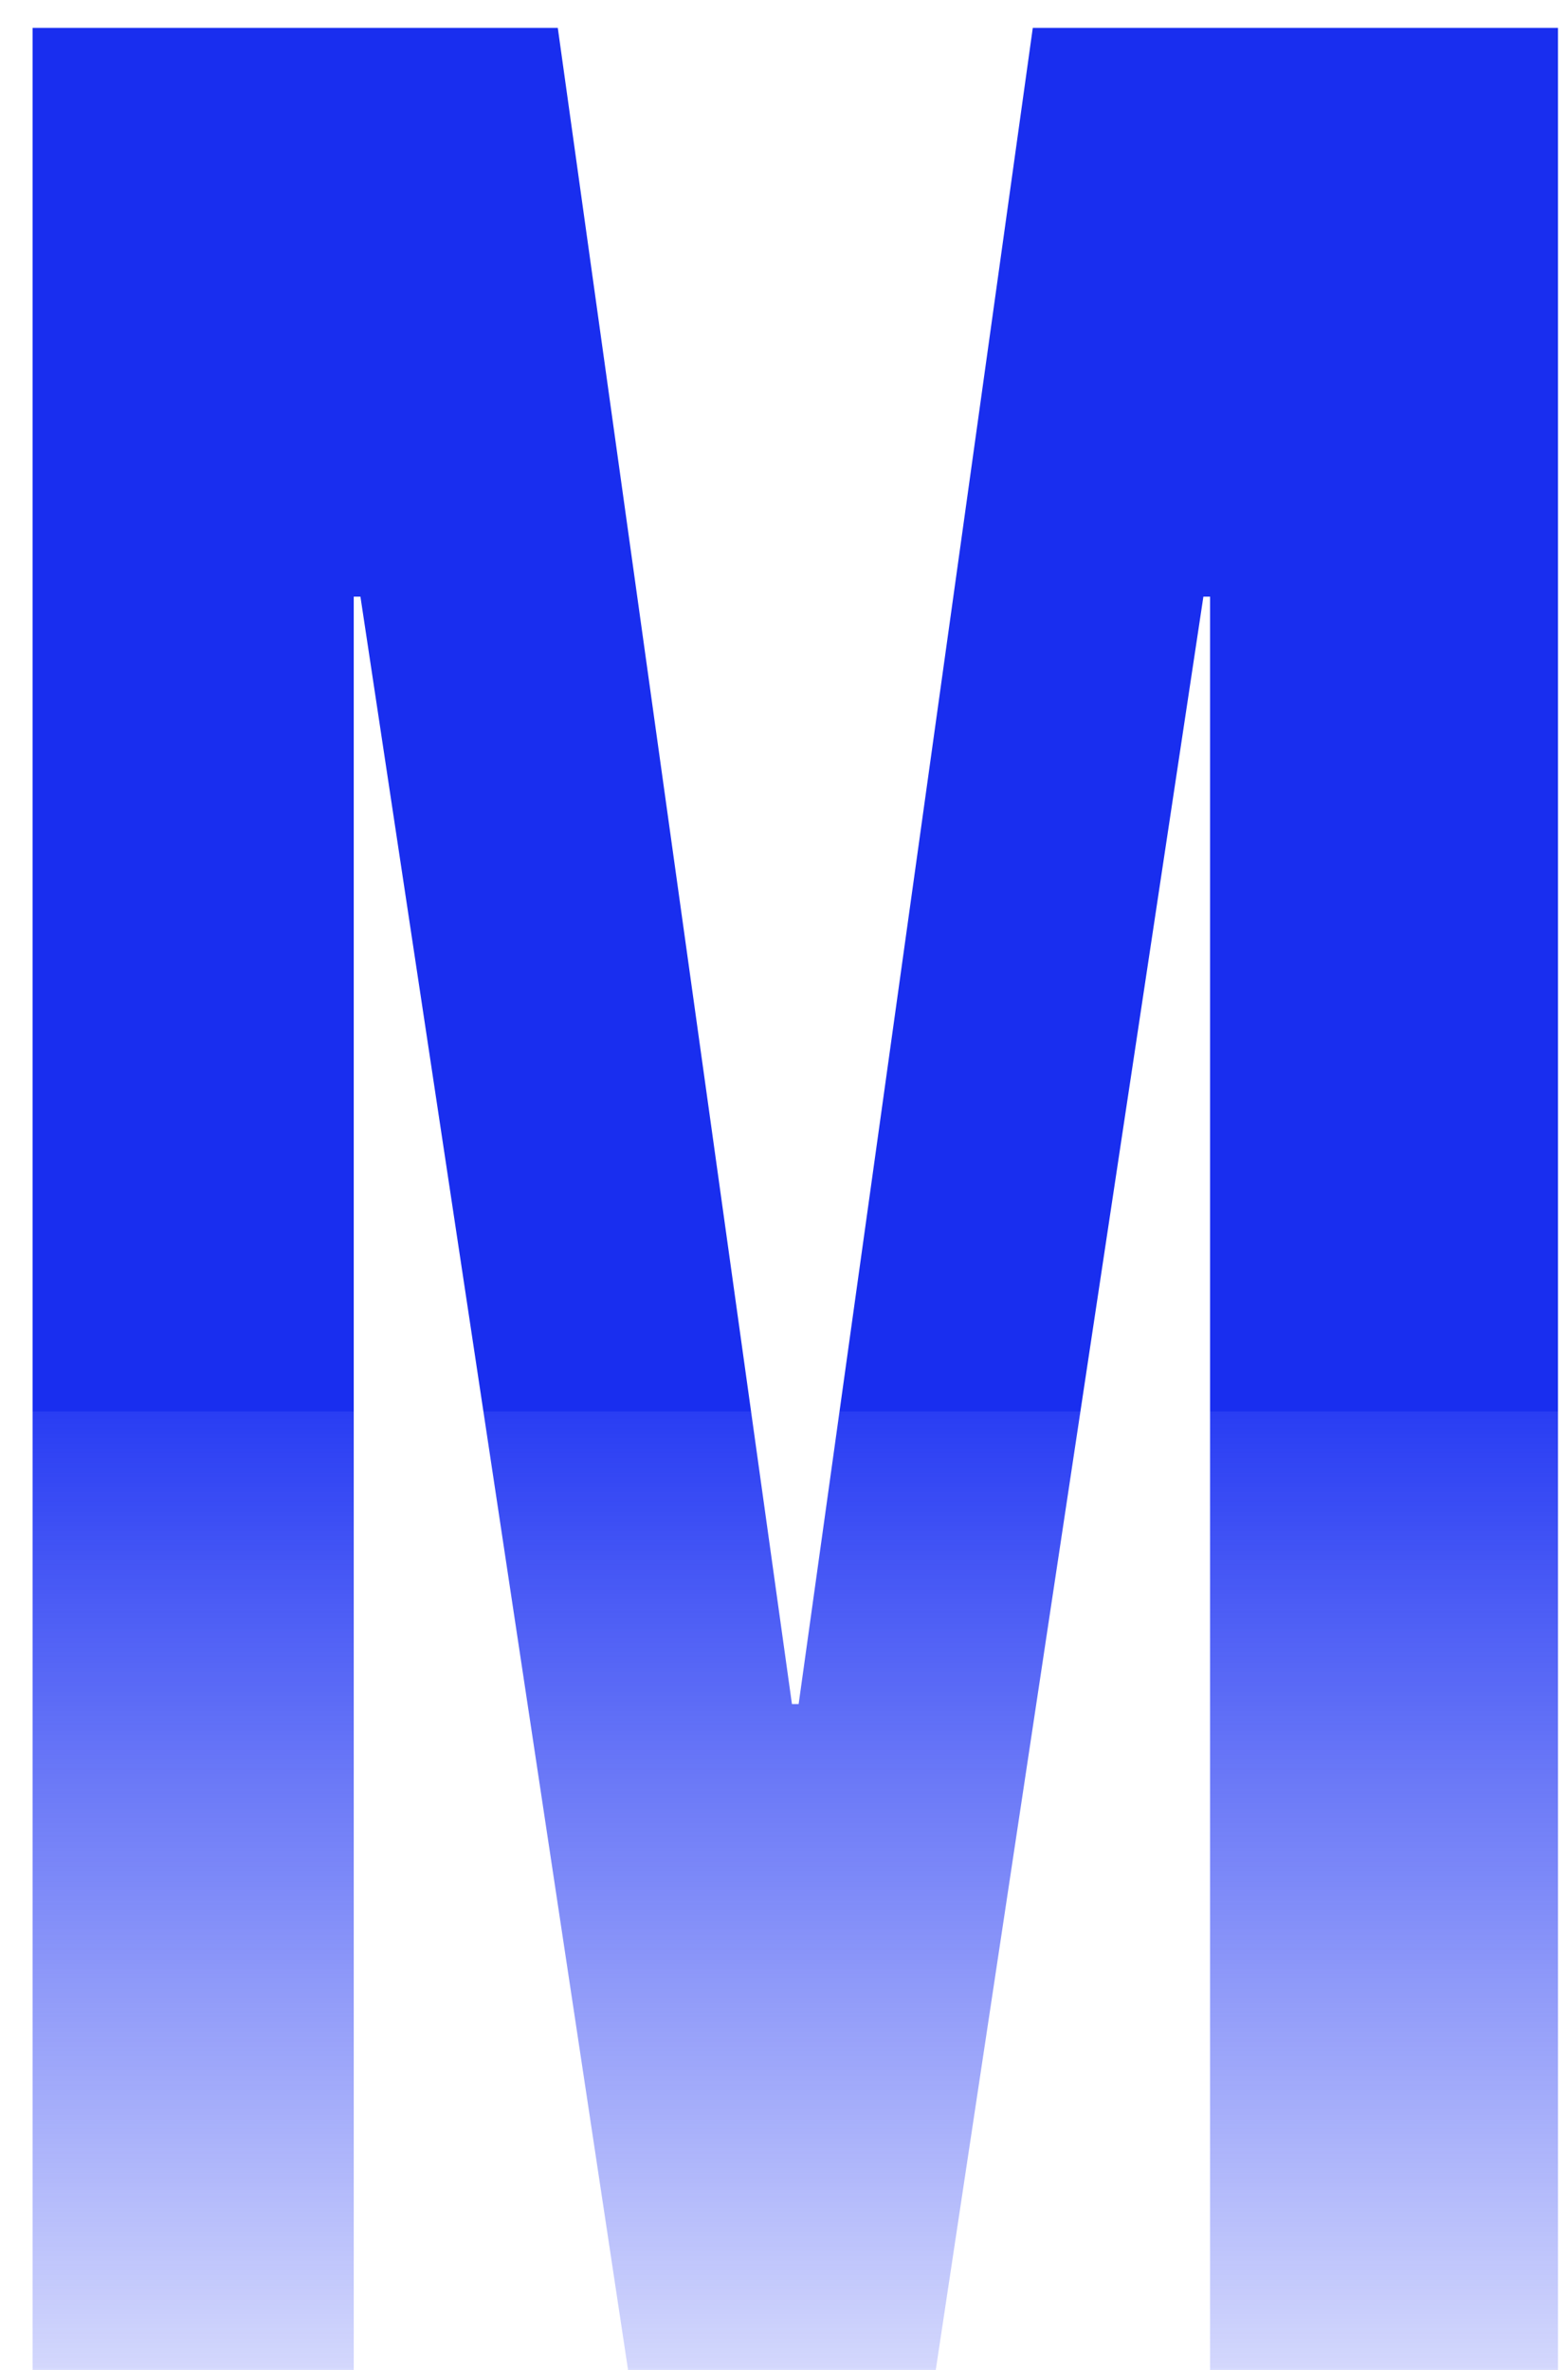 <svg width="45" height="68" viewBox="0 0 45 68" fill="none" xmlns="http://www.w3.org/2000/svg">
<path d="M0.936 0.8H16.008L22.728 48.896H22.92L29.64 0.8H44.712V68H34.728V17.12H34.536L26.856 68H18.024L10.344 17.12H10.152V68H0.936V0.8Z" fill="url(#paint0_linear_503_210)"/>
<defs>
<linearGradient id="paint0_linear_503_210" x1="22" y1="40.5" x2="22" y2="75" gradientUnits="userSpaceOnUse">
<stop stop-color="#192EEF"/>
<stop offset="0" stop-color="#2237F3" stop-opacity="0.969"/>
<stop offset="1" stop-color="#2237F3" stop-opacity="0"/>
</linearGradient>
</defs>
</svg>
